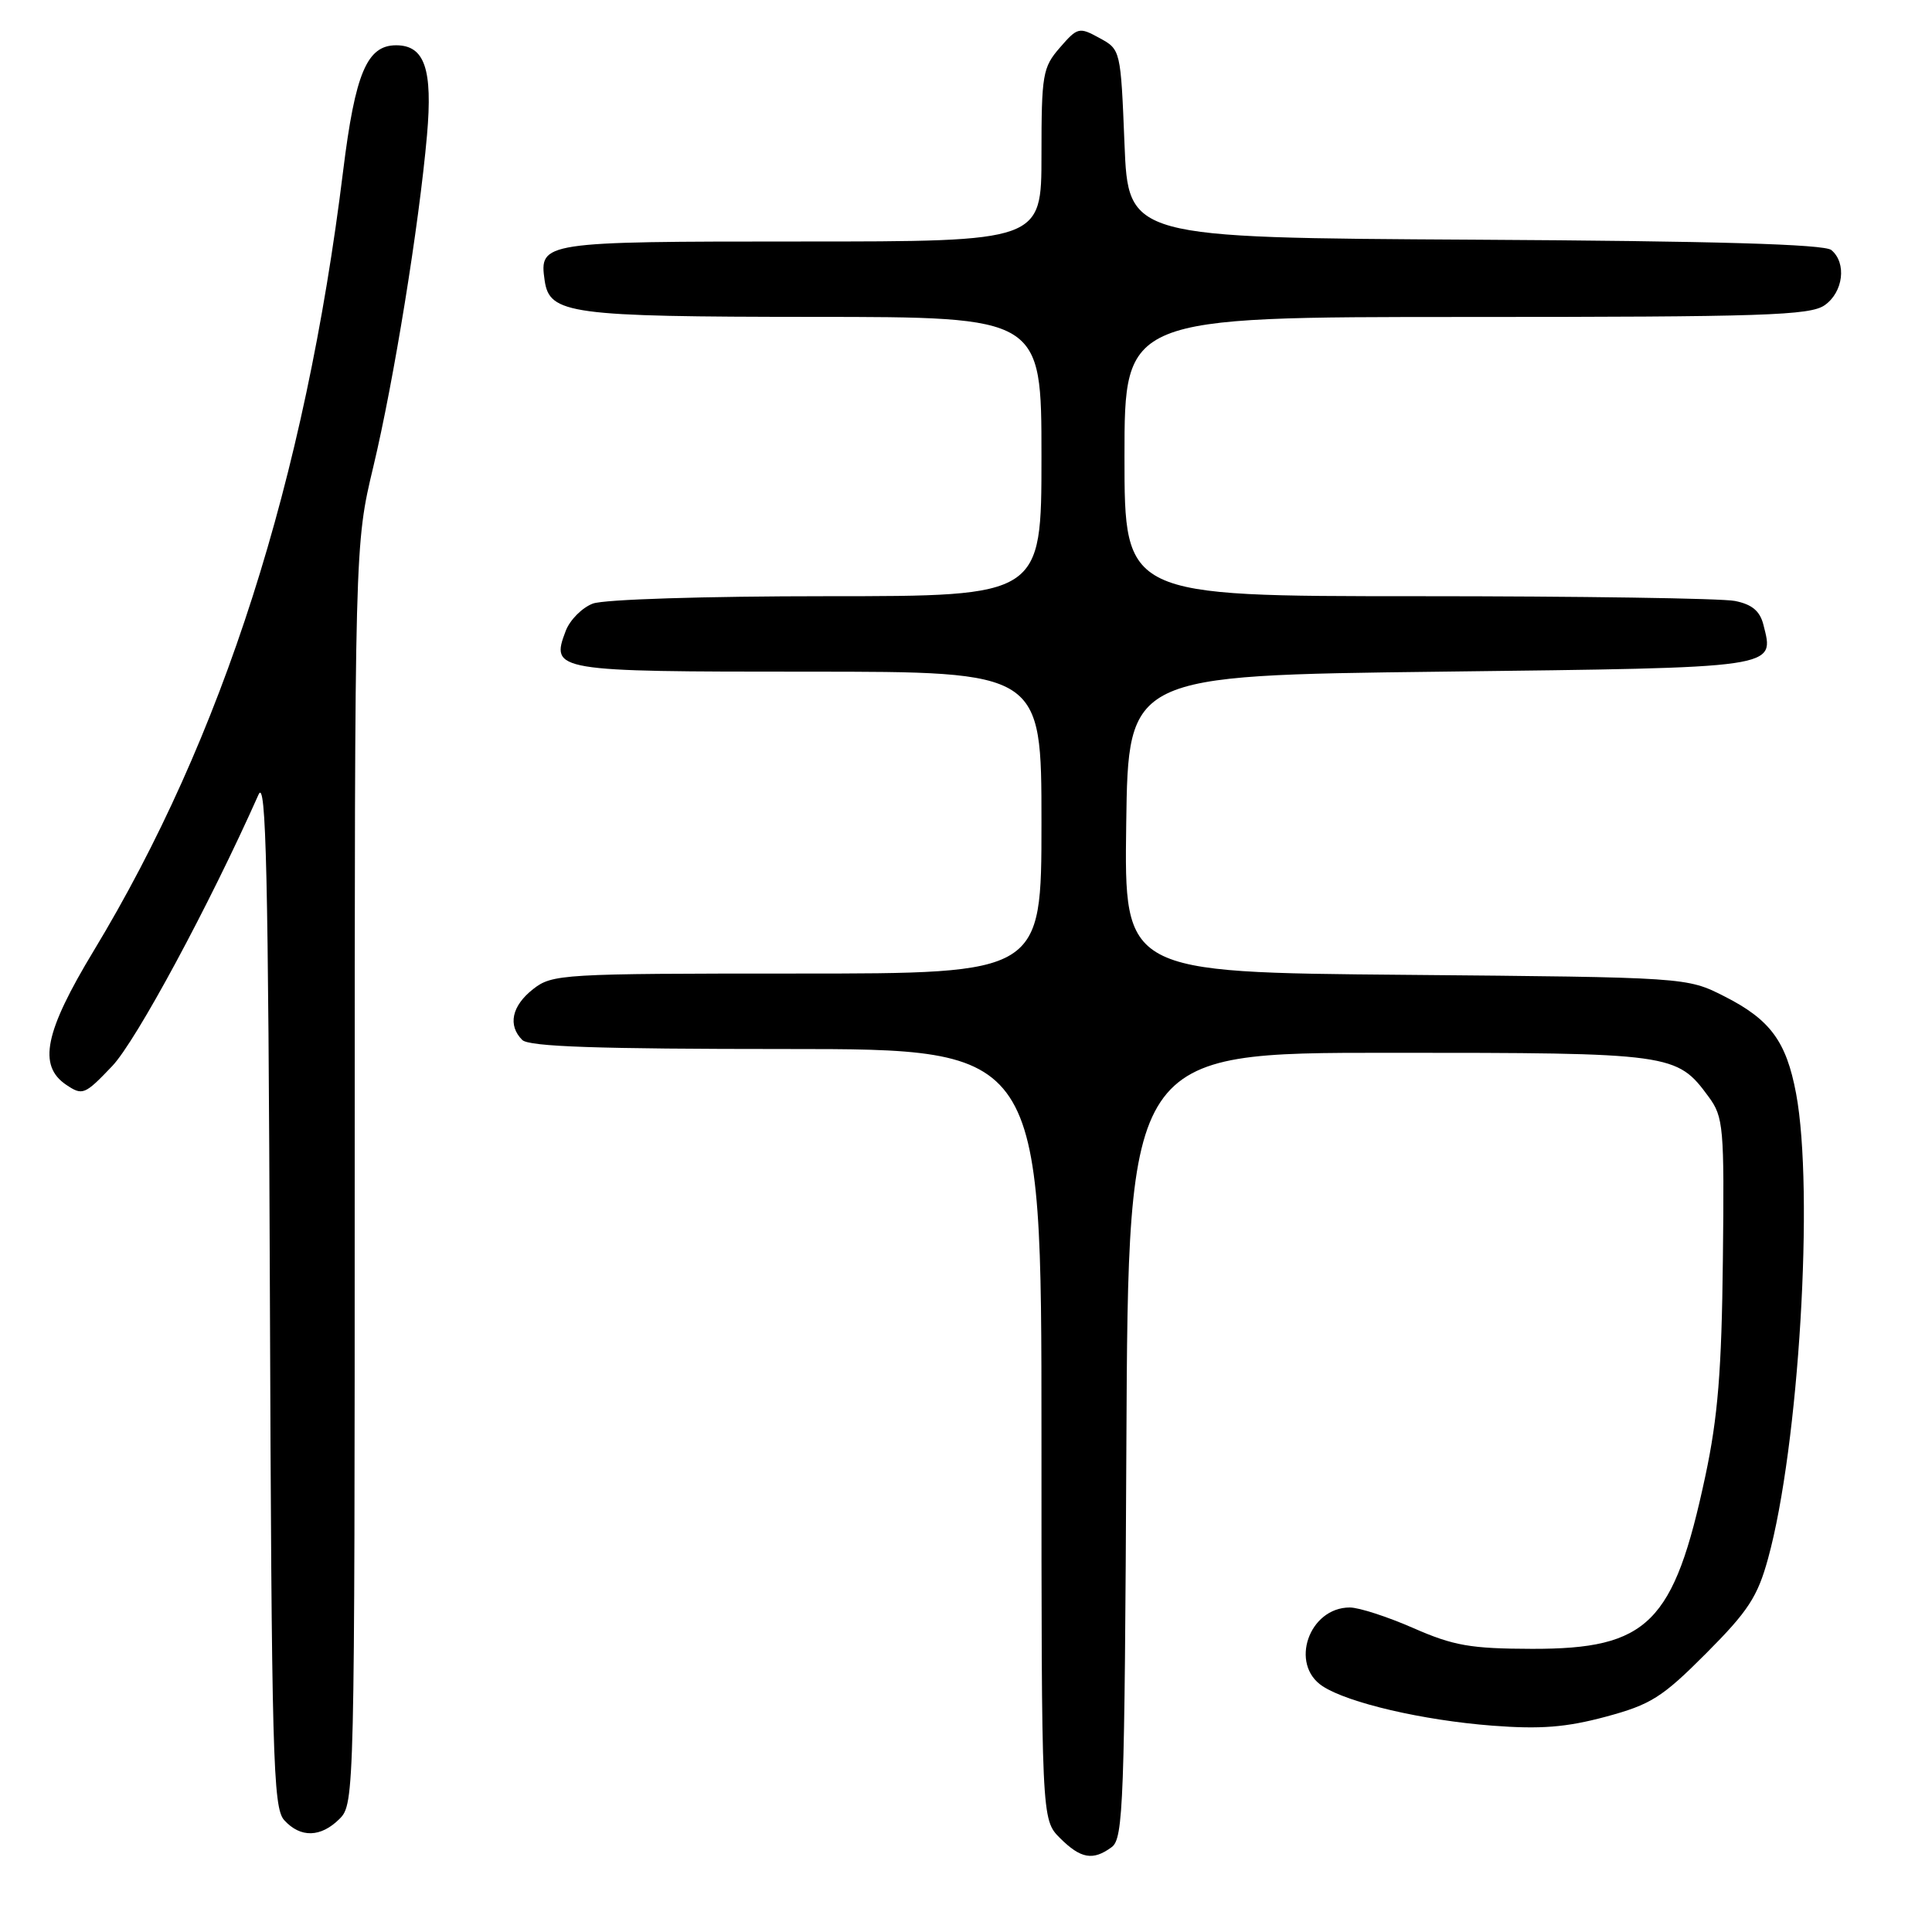 <?xml version="1.0" encoding="UTF-8" standalone="no"?>
<!DOCTYPE svg PUBLIC "-//W3C//DTD SVG 1.1//EN" "http://www.w3.org/Graphics/SVG/1.1/DTD/svg11.dtd" >
<svg xmlns="http://www.w3.org/2000/svg" xmlns:xlink="http://www.w3.org/1999/xlink" version="1.1" viewBox="0 0 256 256">
 <g >
 <path fill="currentColor"
d=" M 147.31 244.75 C 148.85 243.61 149.02 238.97 149.25 191.50 C 149.50 139.50 149.50 139.50 184.00 139.50 C 221.66 139.50 222.17 139.57 226.41 145.34 C 228.37 148.01 228.49 149.31 228.29 166.91 C 228.13 181.59 227.63 187.78 225.97 195.57 C 221.80 215.11 218.40 218.51 203.00 218.48 C 194.86 218.46 192.61 218.07 187.28 215.73 C 183.86 214.23 180.07 213.00 178.86 213.00 C 173.44 213.00 170.83 220.53 175.25 223.43 C 178.65 225.65 188.53 227.95 197.75 228.66 C 204.14 229.15 207.53 228.88 212.75 227.48 C 218.74 225.87 220.24 224.93 226.07 219.08 C 231.63 213.50 232.89 211.59 234.28 206.50 C 238.37 191.65 240.40 157.77 237.99 144.89 C 236.69 137.97 234.56 135.09 228.45 132.00 C 223.50 129.50 223.50 129.50 186.23 129.17 C 148.96 128.85 148.96 128.85 149.23 109.17 C 149.50 89.50 149.50 89.50 190.89 89.00 C 236.05 88.45 235.12 88.59 233.66 82.78 C 233.20 80.96 232.15 80.08 229.89 79.63 C 228.16 79.28 209.26 79.00 187.88 79.00 C 149.00 79.00 149.00 79.00 149.00 60.50 C 149.00 42.00 149.00 42.00 194.28 42.00 C 233.64 42.00 239.85 41.80 241.78 40.44 C 244.25 38.71 244.72 34.84 242.66 33.13 C 241.73 32.36 227.28 31.94 195.41 31.76 C 149.50 31.50 149.50 31.50 149.00 19.04 C 148.50 6.62 148.49 6.56 145.69 5.04 C 143.00 3.56 142.78 3.61 140.44 6.31 C 138.16 8.93 138.00 9.85 138.00 20.56 C 138.00 32.00 138.00 32.00 106.12 32.00 C 71.80 32.00 71.44 32.06 72.17 37.17 C 72.81 41.61 75.47 41.97 107.75 41.99 C 138.00 42.00 138.00 42.00 138.00 60.50 C 138.00 79.00 138.00 79.00 109.57 79.00 C 93.37 79.00 80.02 79.42 78.55 79.98 C 77.13 80.52 75.51 82.15 74.96 83.60 C 72.94 88.92 73.41 89.00 107.12 89.00 C 138.00 89.00 138.00 89.00 138.00 109.00 C 138.00 129.00 138.00 129.00 105.63 129.00 C 74.41 129.00 73.18 129.07 70.63 131.07 C 67.81 133.29 67.26 135.86 69.20 137.80 C 70.09 138.69 79.24 139.00 104.20 139.00 C 138.00 139.00 138.00 139.00 138.00 190.05 C 138.00 241.09 138.00 241.09 140.45 243.55 C 143.21 246.30 144.83 246.58 147.31 244.75 Z  M 45.00 241.00 C 46.97 239.03 47.00 237.67 47.00 155.58 C 47.00 72.16 47.00 72.16 49.47 61.83 C 52.18 50.51 55.53 29.80 56.58 17.91 C 57.35 9.15 56.27 6.00 52.49 6.00 C 48.63 6.00 47.07 9.69 45.47 22.62 C 40.42 63.62 29.52 97.70 12.42 125.98 C 5.92 136.73 5.00 141.19 8.77 143.74 C 10.94 145.20 11.23 145.08 14.87 141.26 C 18.05 137.91 27.75 119.91 34.26 105.28 C 35.26 103.03 35.55 115.58 35.76 170.93 C 35.99 232.86 36.17 239.53 37.66 241.18 C 39.81 243.55 42.51 243.49 45.00 241.00 Z "/>
</g>
</svg>